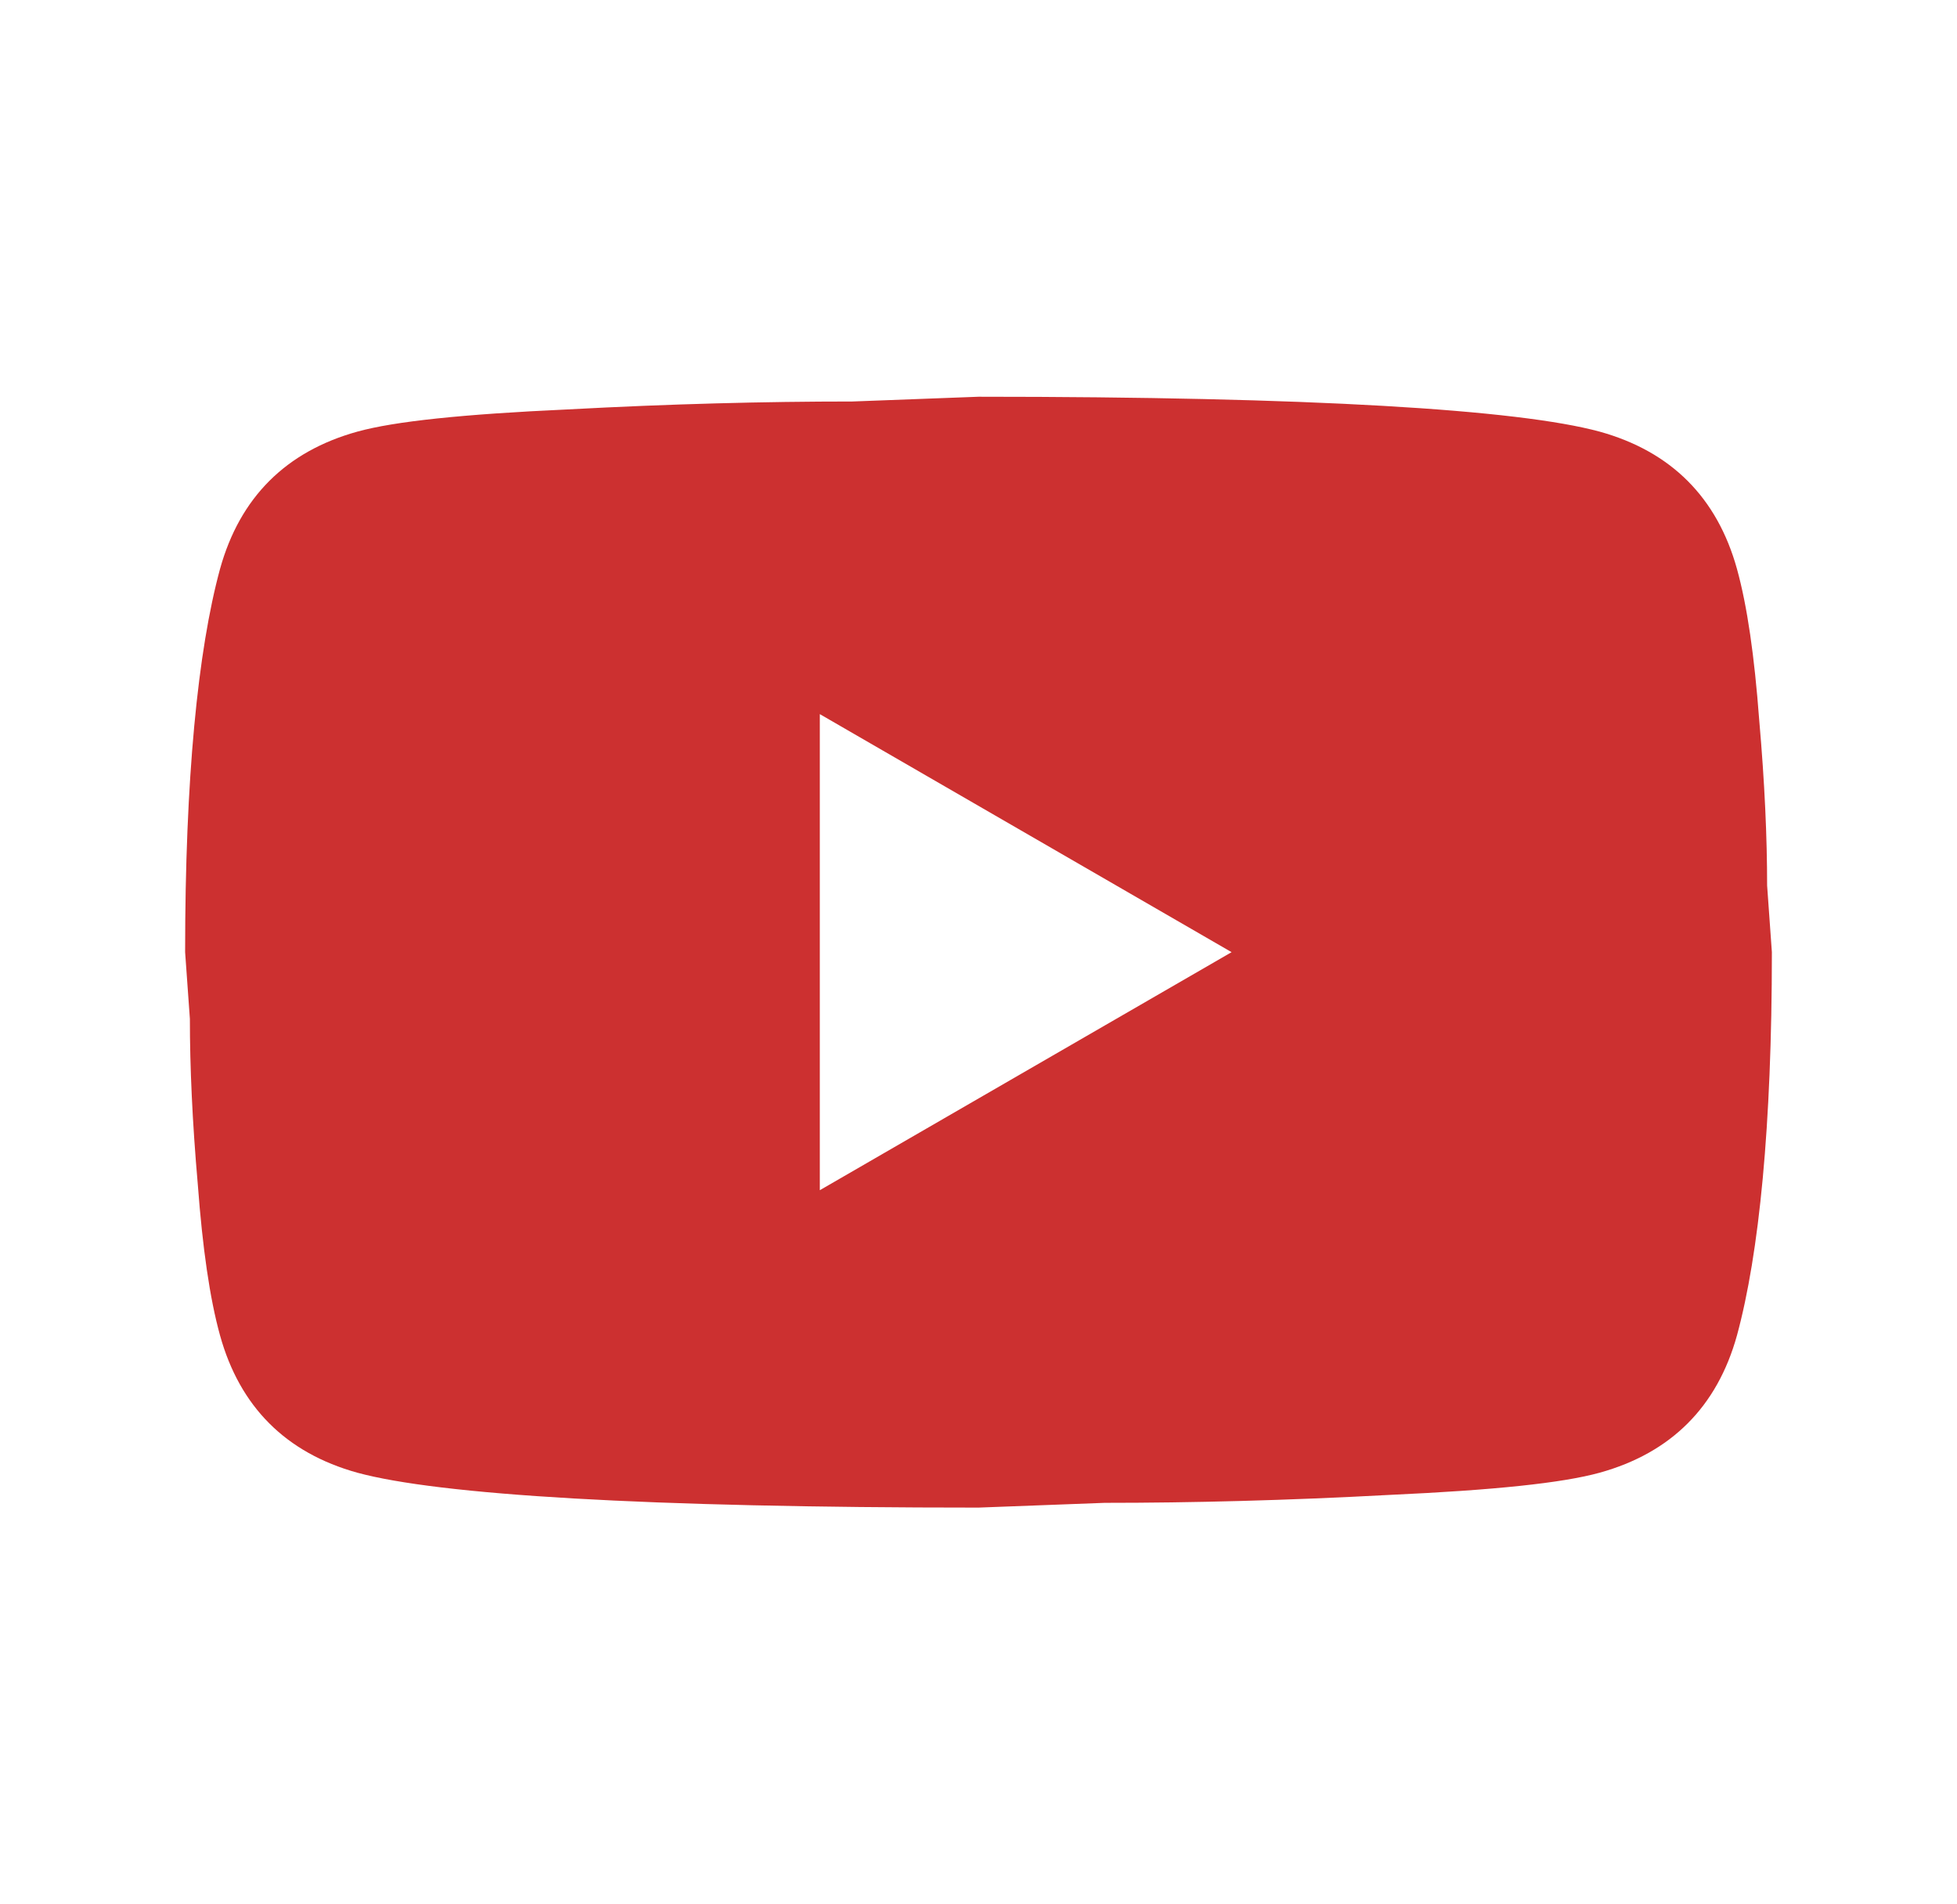 <svg width="37" height="36" viewBox="0 0 37 36" fill="none" xmlns="http://www.w3.org/2000/svg">
<path d="M15.5 22.5L23.285 18L15.5 13.5V22.5ZM32.84 10.755C33.035 11.46 33.17 12.405 33.26 13.605C33.365 14.805 33.41 15.84 33.41 16.74L33.5 18C33.5 21.285 33.26 23.7 32.84 25.245C32.465 26.595 31.595 27.465 30.245 27.84C29.54 28.035 28.25 28.17 26.27 28.26C24.32 28.365 22.535 28.41 20.885 28.41L18.5 28.5C12.215 28.5 8.3 28.26 6.755 27.84C5.405 27.465 4.535 26.595 4.16 25.245C3.965 24.54 3.83 23.595 3.74 22.395C3.635 21.195 3.59 20.16 3.59 19.26L3.5 18C3.5 14.715 3.74 12.3 4.16 10.755C4.535 9.405 5.405 8.535 6.755 8.16C7.46 7.965 8.75 7.83 10.73 7.74C12.68 7.635 14.465 7.59 16.115 7.59L18.5 7.5C24.785 7.5 28.7 7.74 30.245 8.16C31.595 8.535 32.465 9.405 32.84 10.755Z" fill="#CC3030"/>
</svg>
